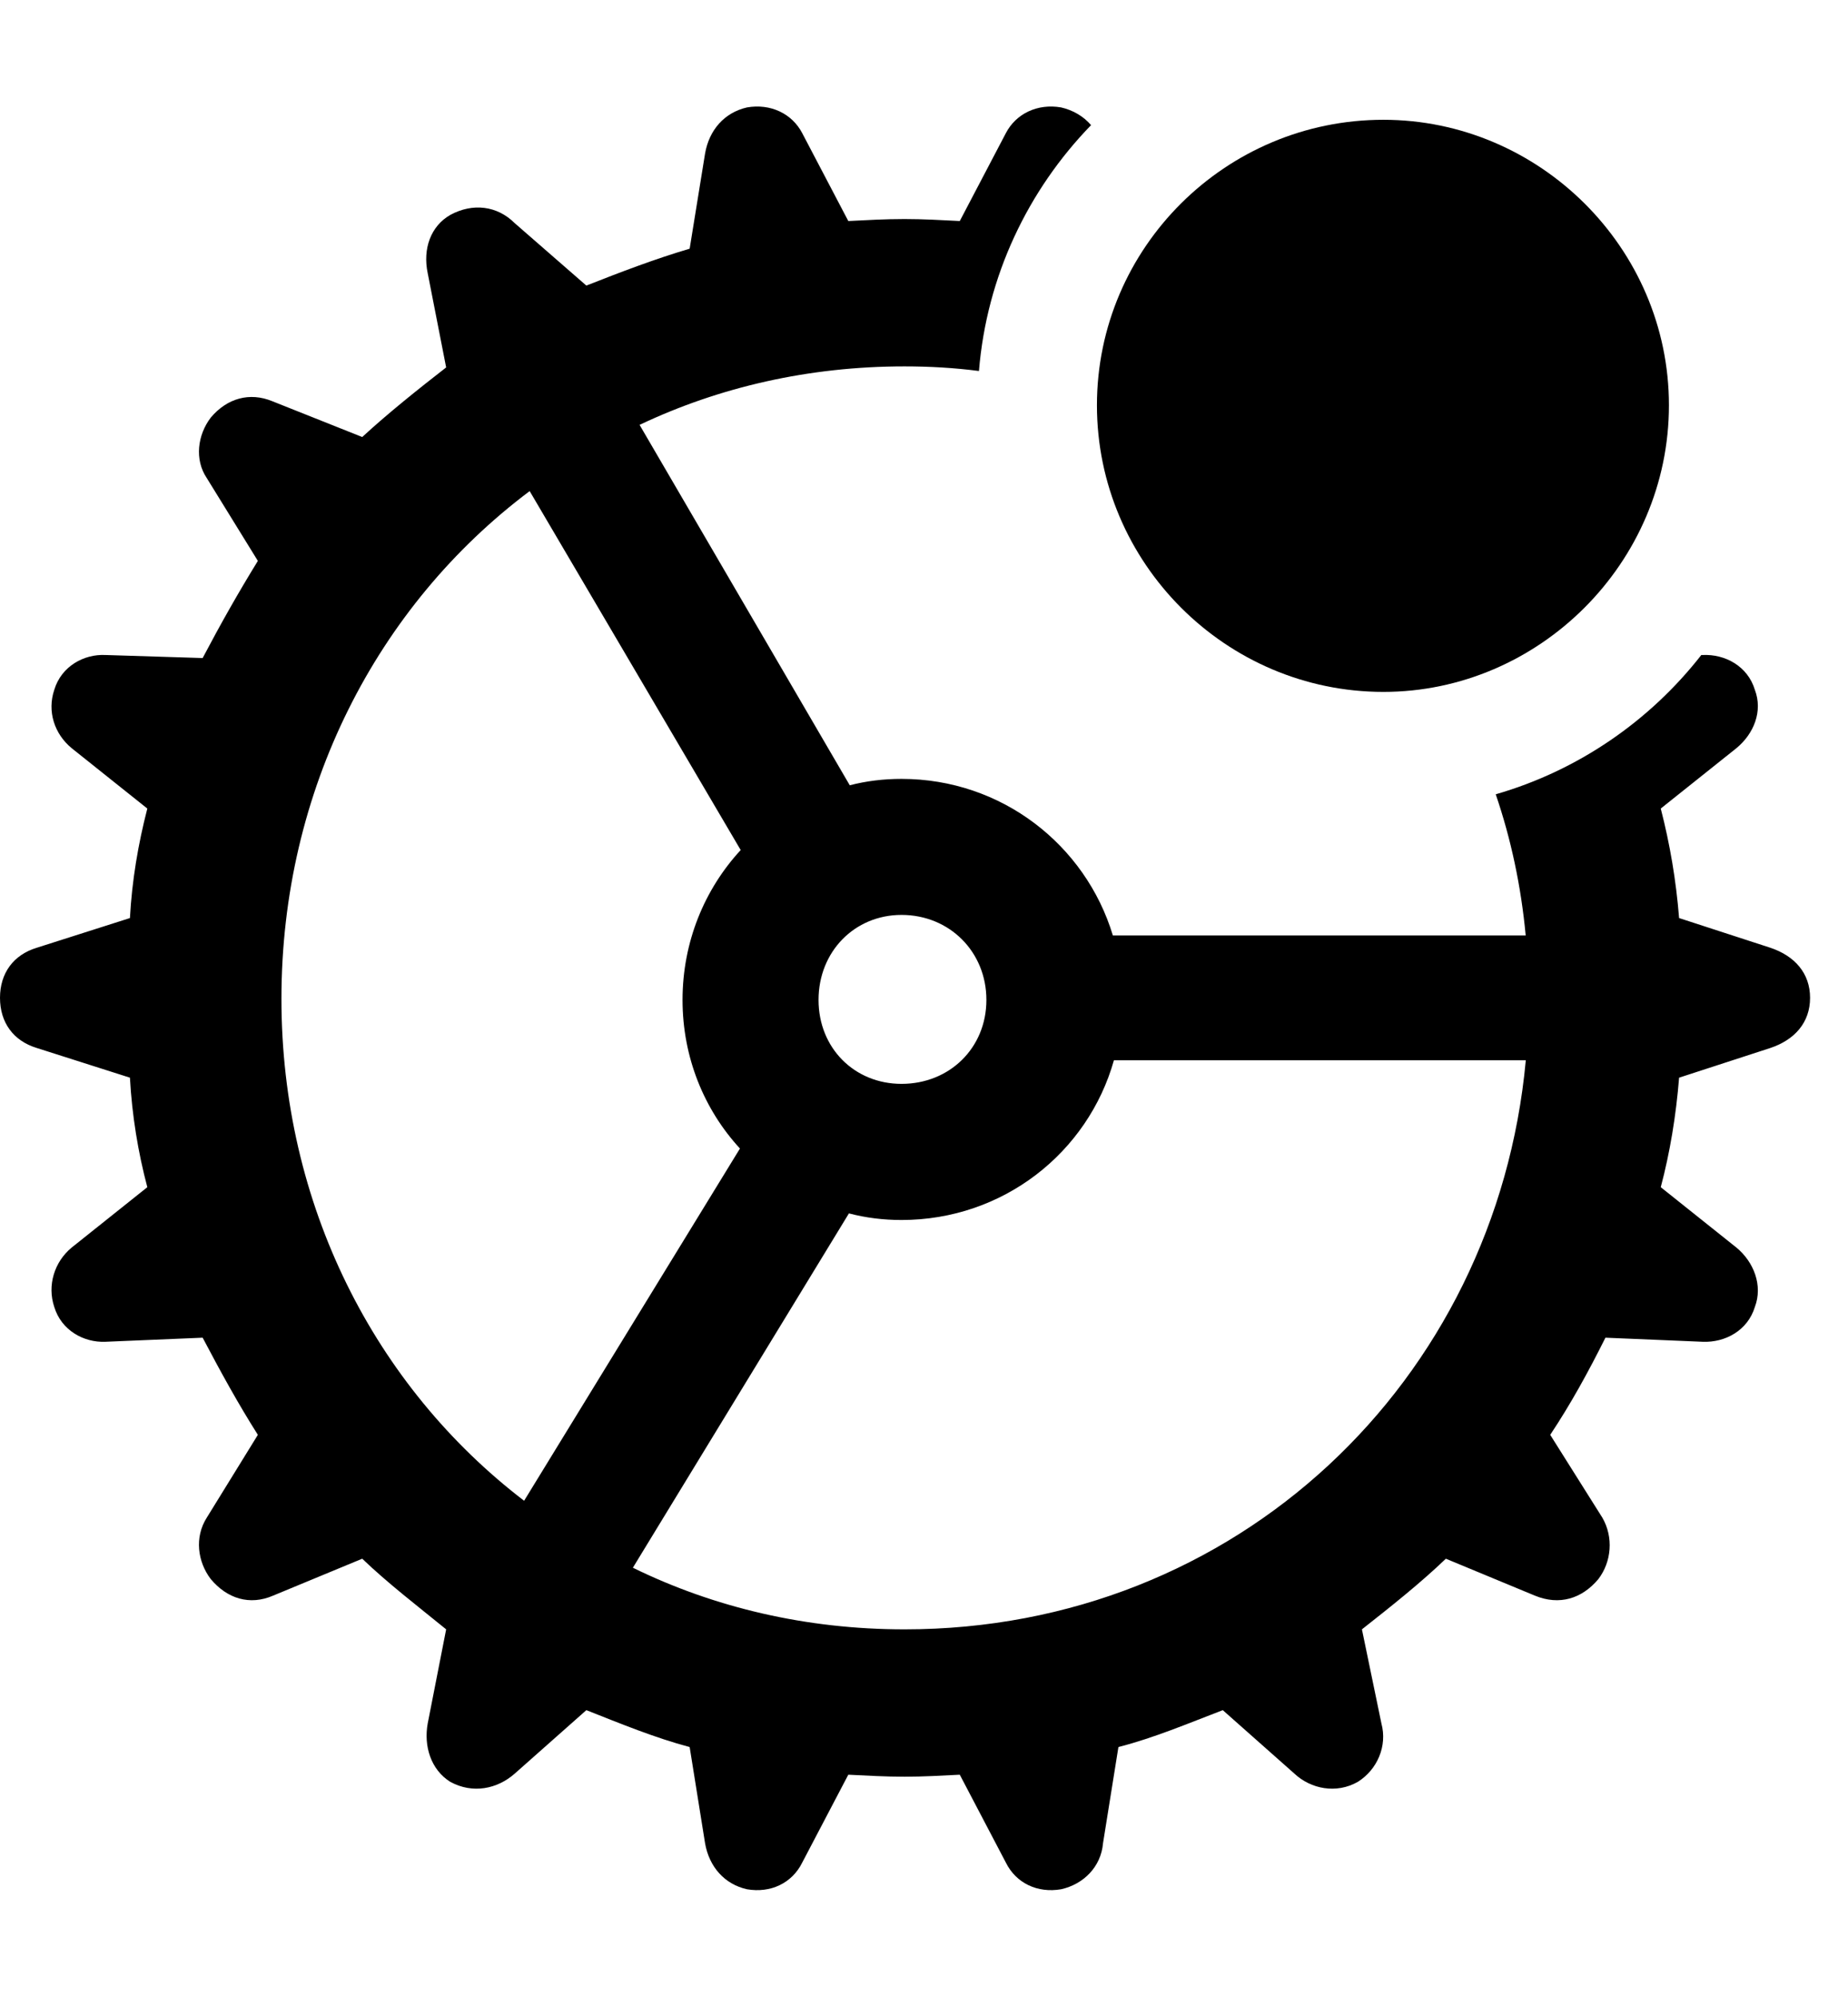 <svg version="1.1" xmlns="http://www.w3.org/2000/svg" xmlns:xlink="http://www.w3.org/1999/xlink" width="17.637" height="19.053" viewBox="0 0 17.637 19.053">
 <g>
  <rect height="19.053" opacity="0" width="17.637" x="0" y="0"/>
  <path d="M10.127 1.025C10.241 1.051 10.341 1.11 10.413 1.194C9.812 1.813 9.417 2.633 9.343 3.54C9.112 3.51 8.874 3.496 8.633 3.496C7.719 3.496 6.863 3.694 6.104 4.054L8.11 7.493C8.268 7.452 8.433 7.432 8.604 7.432C9.56 7.432 10.36 8.062 10.621 8.926L14.561 8.926C14.517 8.457 14.421 8.006 14.275 7.579C15.06 7.353 15.745 6.88 16.237 6.25L16.25 6.25C16.465 6.24 16.68 6.357 16.748 6.582C16.826 6.787 16.738 7.002 16.572 7.139L15.85 7.715C15.938 8.057 15.996 8.398 16.025 8.76L16.895 9.043C17.129 9.121 17.275 9.287 17.275 9.521C17.275 9.756 17.129 9.922 16.895 10L16.025 10.283C15.996 10.645 15.938 10.996 15.85 11.328L16.572 11.904C16.738 12.041 16.826 12.266 16.748 12.471C16.68 12.695 16.465 12.812 16.25 12.803L15.322 12.764C15.156 13.096 14.99 13.398 14.795 13.691L15.293 14.482C15.4 14.668 15.381 14.902 15.254 15.068C15.098 15.254 14.883 15.322 14.648 15.225L13.799 14.873C13.555 15.107 13.271 15.332 12.998 15.547L13.184 16.445C13.242 16.66 13.145 16.885 12.959 17.002C12.754 17.119 12.51 17.07 12.354 16.924L11.67 16.318C11.338 16.445 11.016 16.582 10.674 16.67L10.527 17.588C10.508 17.812 10.342 17.979 10.127 18.027C9.902 18.066 9.697 17.969 9.6 17.773L9.16 16.934C8.984 16.943 8.809 16.953 8.633 16.953C8.447 16.953 8.281 16.943 8.096 16.934L7.656 17.773C7.559 17.969 7.354 18.066 7.129 18.027C6.914 17.979 6.768 17.812 6.729 17.588L6.582 16.67C6.25 16.582 5.918 16.445 5.596 16.318L4.912 16.924C4.746 17.07 4.512 17.119 4.297 17.002C4.111 16.885 4.043 16.66 4.082 16.445L4.258 15.547C3.994 15.332 3.701 15.107 3.457 14.873L2.607 15.225C2.383 15.322 2.168 15.254 2.012 15.068C1.885 14.902 1.855 14.668 1.973 14.482L2.461 13.691C2.275 13.398 2.109 13.096 1.934 12.764L1.006 12.803C0.801 12.812 0.586 12.695 0.518 12.471C0.449 12.266 0.518 12.041 0.684 11.904L1.406 11.328C1.318 10.996 1.26 10.645 1.24 10.283L0.352 10C0.127 9.932 0 9.756 0 9.521C0 9.287 0.127 9.111 0.352 9.043L1.24 8.76C1.26 8.398 1.318 8.057 1.406 7.715L0.684 7.139C0.518 7.002 0.449 6.787 0.518 6.582C0.586 6.357 0.801 6.24 1.006 6.25L1.934 6.279C2.109 5.947 2.275 5.654 2.461 5.352L1.973 4.561C1.855 4.385 1.885 4.15 2.012 3.984C2.168 3.799 2.383 3.74 2.598 3.828L3.457 4.17C3.701 3.945 3.994 3.711 4.258 3.506L4.082 2.607C4.033 2.373 4.111 2.158 4.297 2.051C4.512 1.934 4.746 1.963 4.912 2.129L5.596 2.725C5.918 2.598 6.25 2.471 6.582 2.373L6.729 1.465C6.768 1.24 6.914 1.074 7.129 1.025C7.354 0.986 7.559 1.084 7.656 1.27L8.096 2.109C8.281 2.1 8.447 2.09 8.633 2.09C8.809 2.09 8.984 2.1 9.16 2.109L9.6 1.27C9.697 1.084 9.902 0.986 10.127 1.025ZM10.631 10.117C10.383 10.998 9.574 11.641 8.604 11.641C8.43 11.641 8.262 11.62 8.102 11.578L6.04 14.959C6.814 15.338 7.693 15.547 8.633 15.547C11.802 15.547 14.28 13.179 14.562 10.117ZM2.686 9.531C2.686 11.495 3.577 13.23 5.002 14.32L7.062 10.959C6.72 10.588 6.514 10.089 6.514 9.541C6.514 8.989 6.723 8.486 7.069 8.111L5.055 4.686C3.6 5.778 2.686 7.537 2.686 9.531ZM7.812 9.541C7.812 10 8.154 10.342 8.604 10.342C9.062 10.342 9.414 10 9.414 9.541C9.414 9.082 9.062 8.73 8.604 8.73C8.154 8.73 7.812 9.082 7.812 9.541Z" fill="currentColor"/>
  <path d="M13.203 6.602C14.688 6.602 15.928 5.371 15.928 3.867C15.928 2.363 14.688 1.143 13.203 1.143C11.699 1.143 10.469 2.363 10.469 3.867C10.469 5.371 11.699 6.602 13.203 6.602Z" fill="currentColor"/>
 </g>
</svg>
